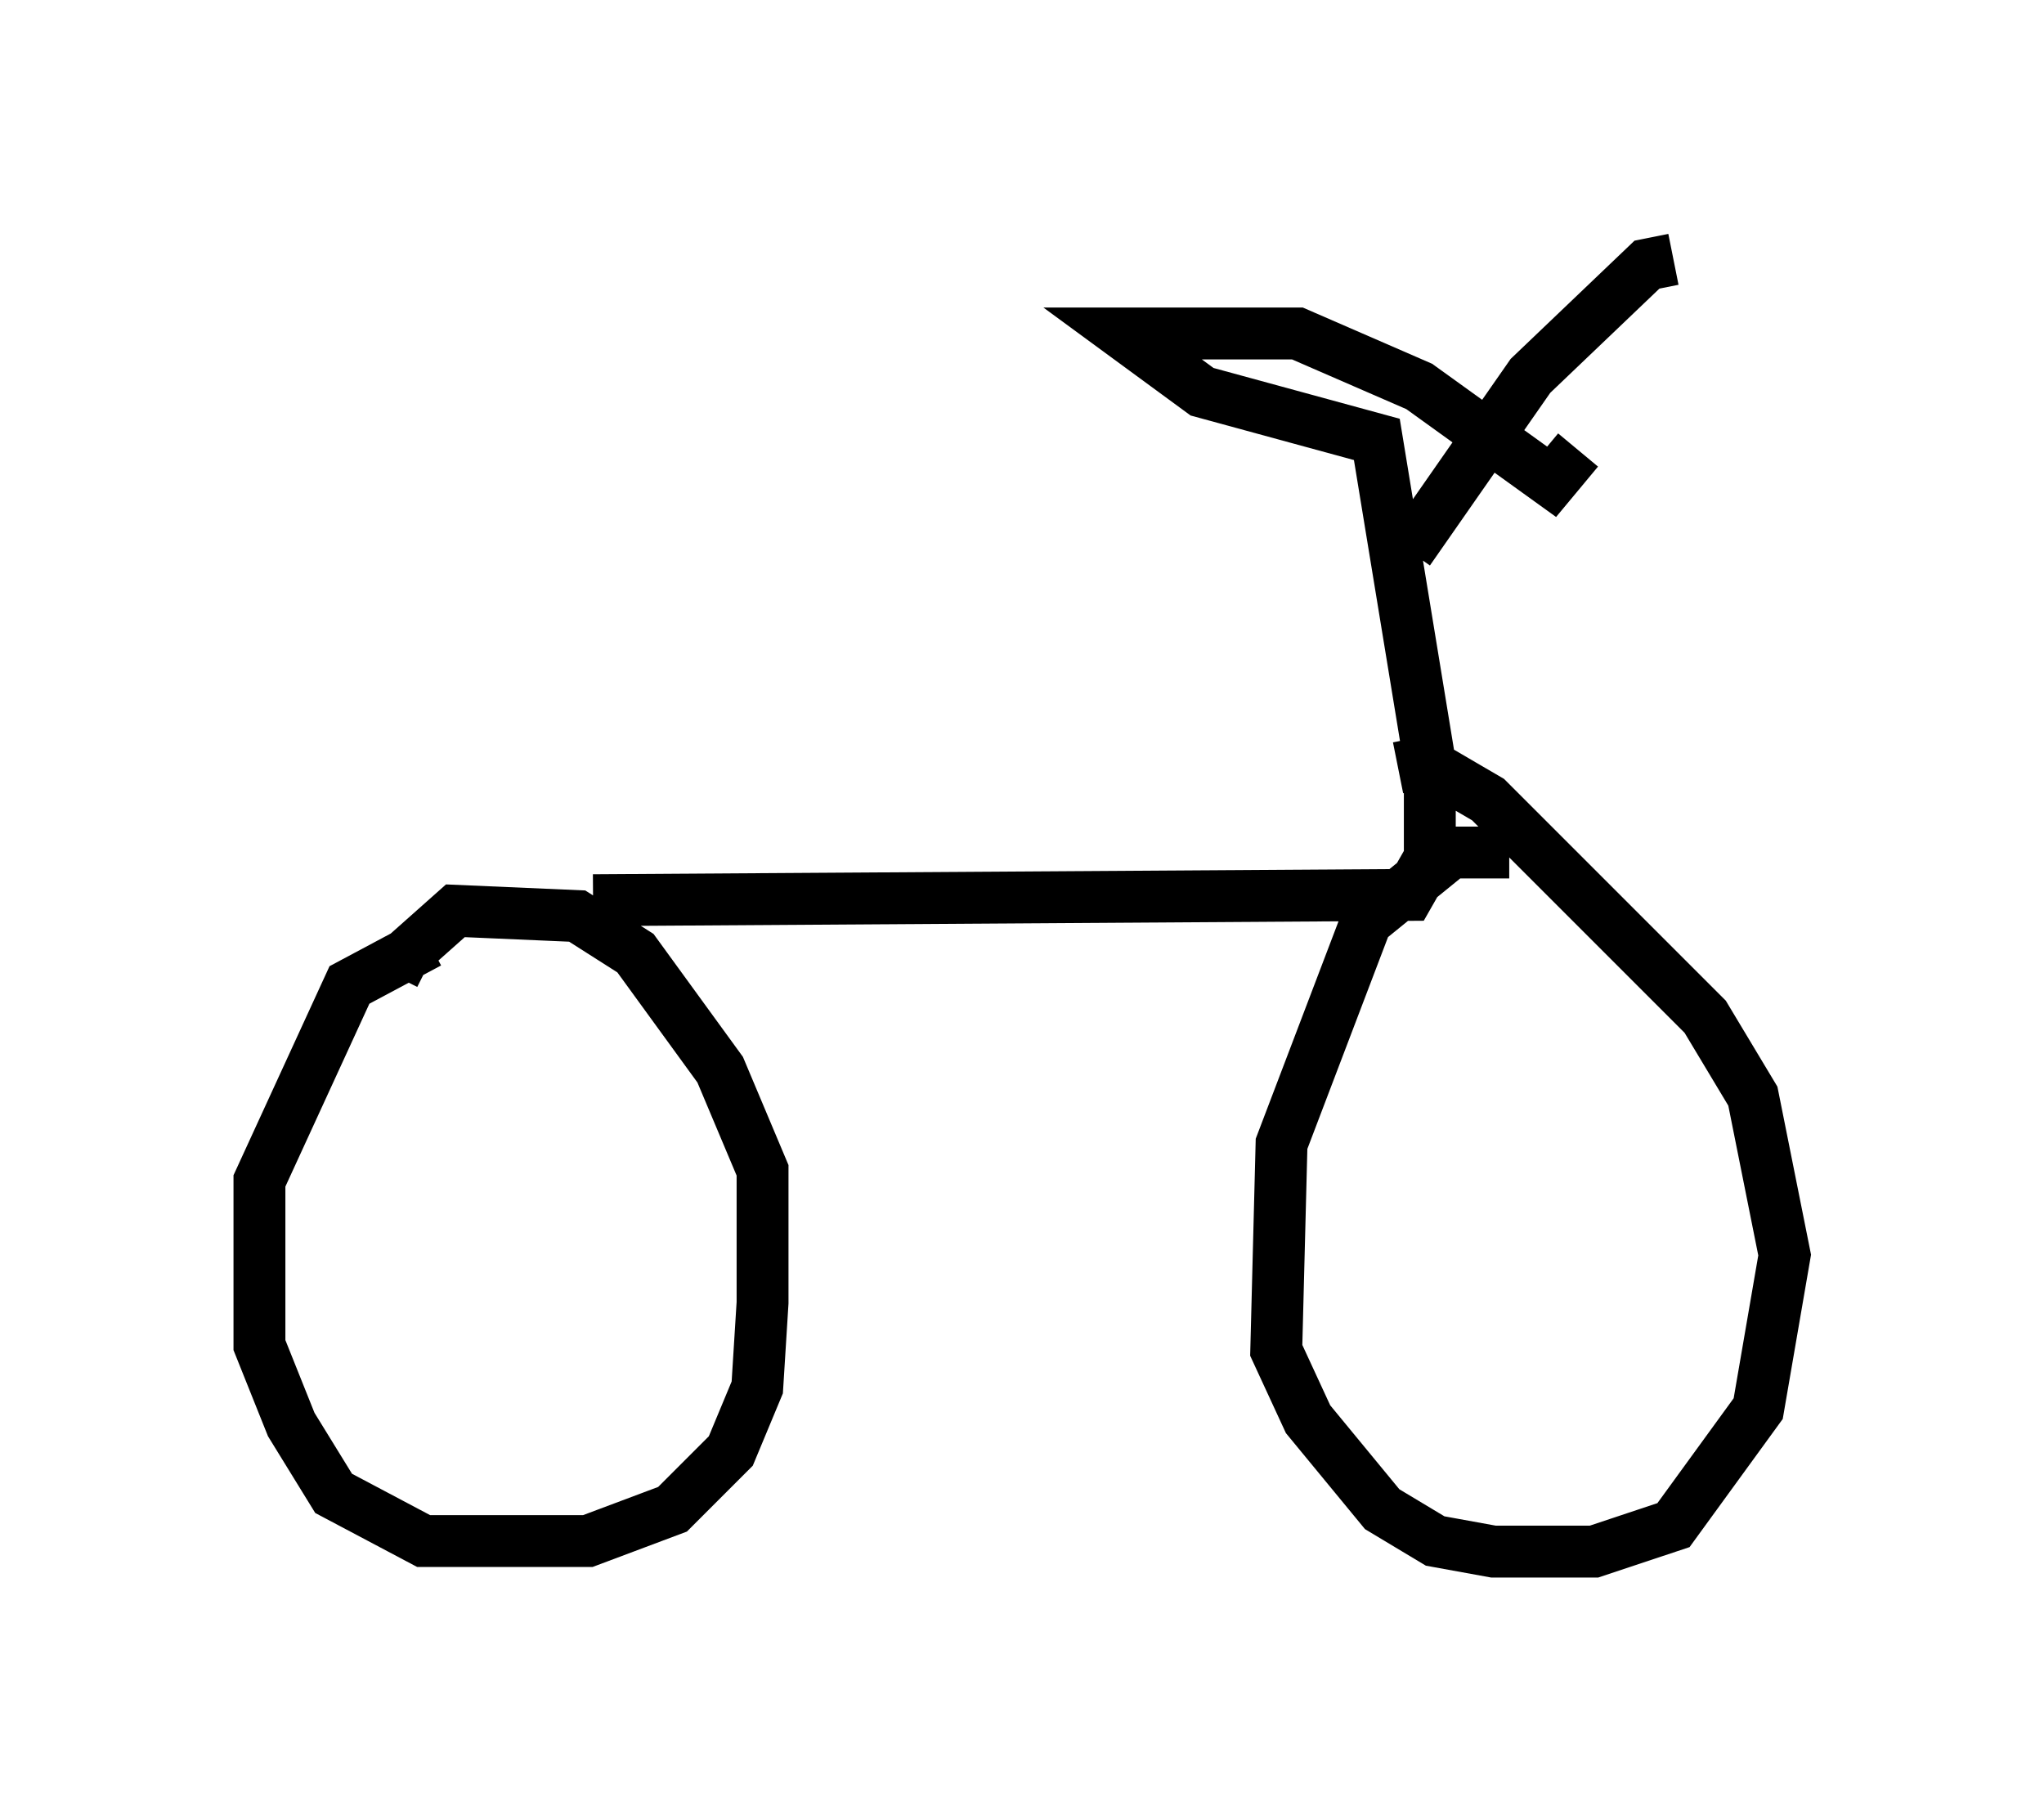 <?xml version="1.0" encoding="utf-8" ?>
<svg baseProfile="full" height="34.909" version="1.1" width="39.4" xmlns="http://www.w3.org/2000/svg" xmlns:ev="http://www.w3.org/2001/xml-events" xmlns:xlink="http://www.w3.org/1999/xlink"><defs /><rect fill="white" height="34.909" width="39.4" x="0" y="0" /><path d="M9.288, 18.577 m-1.021, -0.408 l-1.531, 0.817 -1.735, 3.777 l0.0, 3.165 0.613, 1.531 l0.817, 1.327 1.735, 0.919 l3.165, 0.0 1.633, -0.613 l1.123, -1.123 0.51, -1.225 l0.102, -1.633 0.0, -2.552 l-0.817, -1.94 -1.633, -2.246 l-1.123, -0.715 -2.348, -0.102 l-0.919, 0.817 0.408, 0.204 m20.825, -2.144 l-1.123, 0.0 -1.633, 1.327 l-1.633, 4.288 -0.102, 3.981 l0.613, 1.327 1.429, 1.735 l1.021, 0.613 1.123, 0.204 l1.94, 0.0 1.531, -0.51 l1.633, -2.246 0.51, -2.96 l-0.613, -3.063 -0.919, -1.531 l-4.185, -4.185 -1.225, -0.715 l-0.51, 0.102 m-15.517, 2.552 l15.721, -0.102 0.408, -0.715 l0.0, -1.838 -1.021, -6.227 l-3.369, -0.919 -1.531, -1.123 l3.369, 0.0 2.348, 1.021 l2.552, 1.838 0.51, -0.613 m1.838, -3.675 l-0.51, 0.102 -2.246, 2.144 l-2.348, 3.369 " fill="none" stroke="black" stroke-width="1" /></svg>